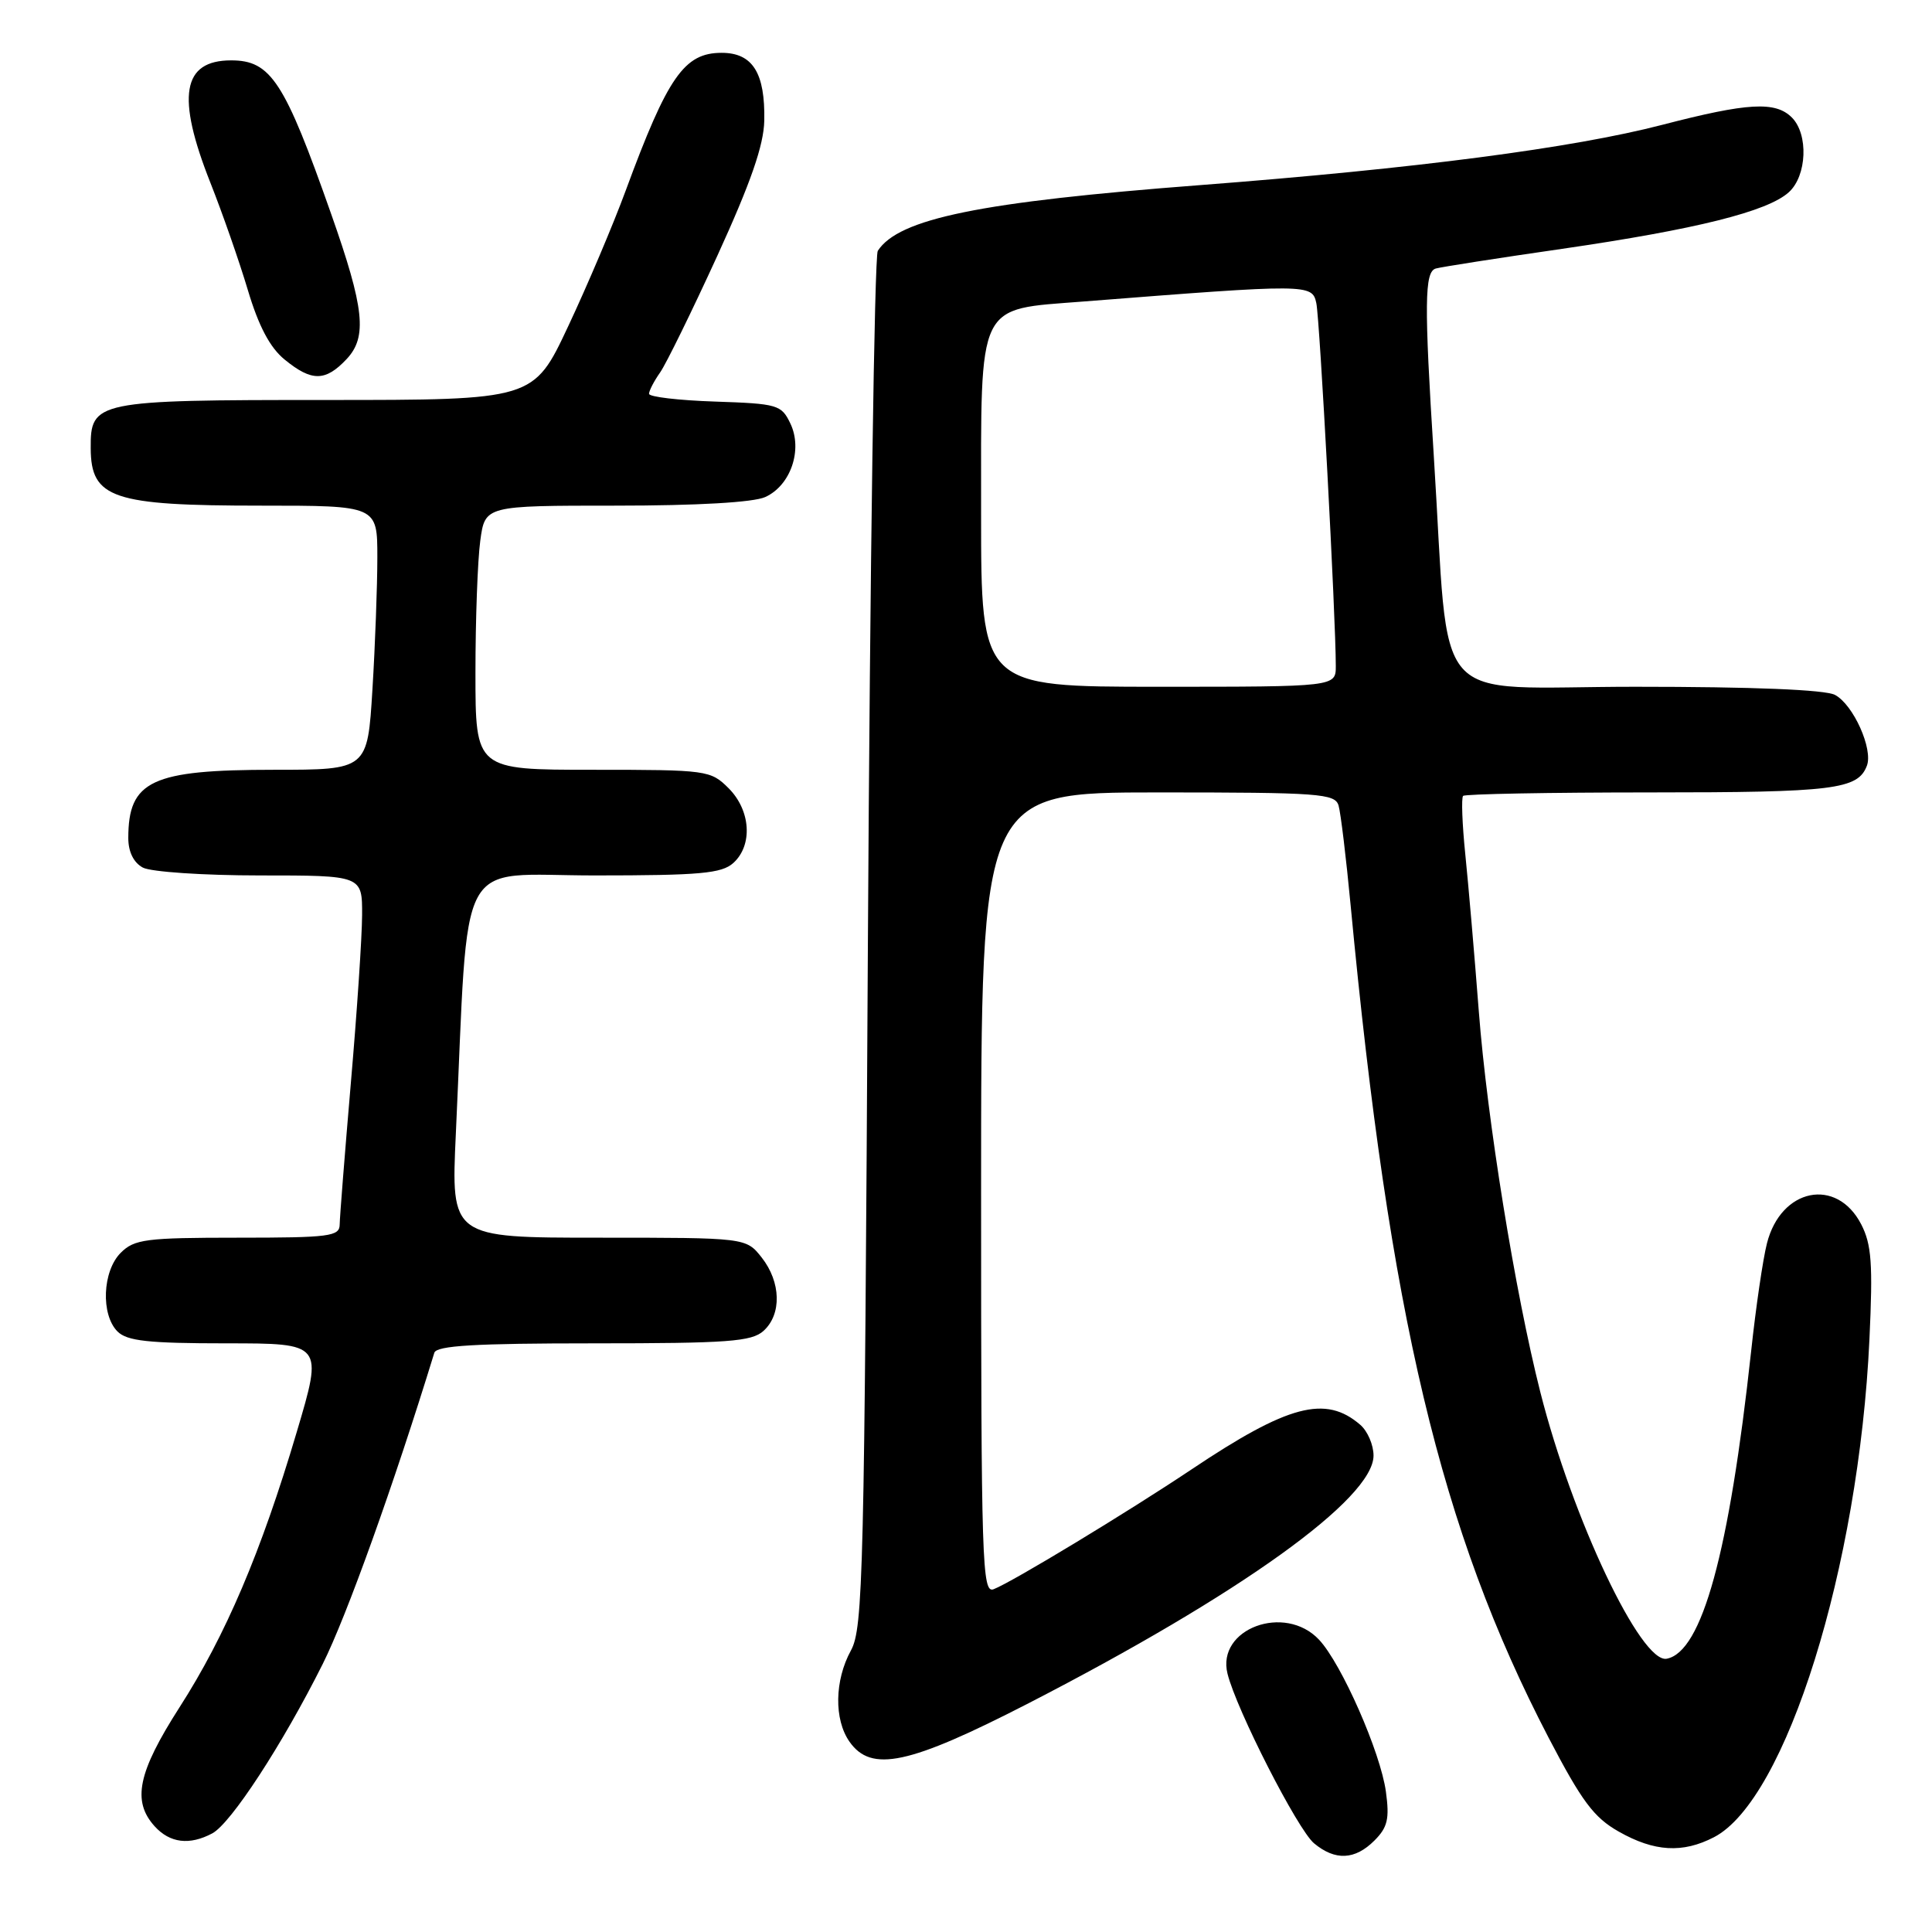 <?xml version="1.0" encoding="UTF-8" standalone="no"?>
<!DOCTYPE svg PUBLIC "-//W3C//DTD SVG 1.1//EN" "http://www.w3.org/Graphics/SVG/1.1/DTD/svg11.dtd" >
<svg xmlns="http://www.w3.org/2000/svg" xmlns:xlink="http://www.w3.org/1999/xlink" version="1.1" viewBox="0 0 256 256">
 <g >
 <path fill="currentColor"
d=" M 182.12 243.88 C 183.87 242.13 184.13 241.00 183.64 237.41 C 182.93 232.19 177.76 220.44 174.78 217.27 C 170.25 212.44 161.17 215.81 162.65 221.77 C 163.84 226.56 171.94 242.43 174.12 244.25 C 176.92 246.58 179.54 246.46 182.12 243.88 Z  M 227.11 243.44 C 236.66 238.50 246.31 207.61 247.71 177.46 C 248.18 167.45 247.99 164.89 246.62 162.23 C 243.37 155.94 235.98 157.43 234.13 164.75 C 233.60 166.81 232.66 173.22 232.04 179.00 C 229.13 205.75 225.53 218.89 220.85 219.79 C 217.45 220.45 208.36 201.27 204.10 184.46 C 200.75 171.23 197.06 148.40 195.95 134.01 C 195.38 126.58 194.57 117.22 194.16 113.21 C 193.75 109.20 193.62 105.71 193.87 105.46 C 194.13 105.21 205.31 105.00 218.73 105.00 C 242.98 105.00 246.17 104.61 247.37 101.47 C 248.22 99.26 245.58 93.38 243.15 92.08 C 241.86 91.39 232.29 91.00 216.69 91.00 C 189.00 91.00 192.16 94.61 189.99 60.50 C 188.70 40.17 188.75 36.01 190.25 35.58 C 190.94 35.38 198.47 34.20 207.00 32.97 C 224.73 30.39 234.21 28.03 237.03 25.47 C 239.43 23.30 239.65 17.79 237.43 15.57 C 235.25 13.39 231.58 13.60 220.26 16.54 C 208.39 19.62 187.65 22.33 159.00 24.53 C 129.85 26.76 119.08 28.96 116.31 33.24 C 115.87 33.93 115.28 75.22 115.00 125.00 C 114.54 208.74 114.37 215.74 112.75 218.70 C 110.58 222.66 110.50 227.84 112.56 230.78 C 115.45 234.91 120.44 233.84 136.29 225.69 C 164.36 211.24 182.00 198.57 182.00 192.87 C 182.00 191.46 181.21 189.63 180.25 188.80 C 175.65 184.82 170.70 186.12 157.86 194.72 C 149.38 200.39 134.10 209.64 131.66 210.58 C 130.13 211.17 130.00 207.21 130.00 158.11 C 130.00 105.00 130.00 105.00 153.43 105.00 C 174.89 105.00 176.91 105.15 177.37 106.75 C 177.65 107.71 178.37 113.67 178.97 120.00 C 184.11 174.28 190.88 202.73 205.18 230.22 C 209.60 238.69 211.19 240.83 214.50 242.70 C 219.21 245.37 222.96 245.59 227.11 243.44 Z  M 28.13 242.93 C 30.60 241.61 37.42 231.16 42.76 220.49 C 45.91 214.21 52.17 196.77 57.55 179.25 C 57.84 178.30 62.95 178.00 78.64 178.00 C 96.50 178.00 99.59 177.77 101.17 176.35 C 103.60 174.15 103.49 169.89 100.93 166.63 C 98.85 164.00 98.85 164.00 79.31 164.00 C 59.76 164.00 59.76 164.00 60.40 150.25 C 62.16 112.36 60.20 116.00 78.79 116.00 C 92.79 116.00 95.62 115.74 97.17 114.35 C 99.77 111.99 99.48 107.39 96.55 104.45 C 94.15 102.06 93.72 102.00 78.55 102.00 C 63.00 102.00 63.00 102.00 63.00 89.14 C 63.00 82.07 63.29 74.19 63.64 71.64 C 64.27 67.00 64.27 67.00 81.59 67.00 C 92.40 67.00 99.84 66.57 101.40 65.86 C 104.77 64.33 106.39 59.59 104.73 56.12 C 103.54 53.63 103.06 53.49 94.74 53.21 C 89.93 53.05 86.00 52.59 86.00 52.18 C 86.00 51.78 86.66 50.50 87.47 49.35 C 88.28 48.19 91.69 41.23 95.06 33.87 C 99.48 24.20 101.20 19.25 101.27 16.00 C 101.40 9.66 99.73 7.00 95.62 7.00 C 90.67 7.00 88.48 10.14 82.91 25.25 C 81.24 29.79 77.80 37.89 75.28 43.25 C 70.70 53.00 70.70 53.00 43.18 53.00 C 12.65 53.00 11.98 53.14 12.02 59.40 C 12.05 66.04 14.91 67.00 34.57 67.00 C 50.00 67.00 50.00 67.00 50.00 73.84 C 50.00 77.61 49.71 85.48 49.35 91.34 C 48.70 102.00 48.70 102.00 36.30 102.00 C 20.08 102.00 17.00 103.44 17.00 111.05 C 17.00 112.87 17.71 114.31 18.93 114.96 C 20.00 115.53 26.97 116.00 34.43 116.00 C 48.00 116.00 48.00 116.00 47.98 121.25 C 47.97 124.14 47.30 134.15 46.49 143.50 C 45.69 152.85 45.02 161.29 45.01 162.25 C 45.00 163.83 43.69 164.00 31.50 164.00 C 19.33 164.00 17.80 164.20 16.00 166.00 C 13.57 168.43 13.34 174.19 15.57 176.43 C 16.84 177.69 19.64 178.00 29.98 178.00 C 42.81 178.00 42.81 178.00 39.32 189.75 C 34.60 205.67 29.89 216.72 23.78 226.24 C 18.27 234.84 17.47 238.65 20.49 241.99 C 22.51 244.22 25.11 244.54 28.13 242.93 Z  M 45.93 47.58 C 48.69 44.64 48.29 40.86 43.88 28.35 C 37.70 10.78 35.89 8.00 30.63 8.00 C 24.14 8.00 23.34 12.76 27.88 24.22 C 29.47 28.23 31.70 34.62 32.84 38.43 C 34.27 43.22 35.77 46.06 37.71 47.64 C 41.30 50.58 43.12 50.57 45.93 47.58 Z  M 130.00 68.11 C 130.00 39.66 129.32 41.07 143.57 39.95 C 173.41 37.61 173.87 37.61 174.42 40.17 C 174.88 42.30 177.00 81.84 177.00 88.25 C 177.00 91.00 177.00 91.00 153.50 91.00 C 130.00 91.00 130.00 91.00 130.00 68.11 Z "/>
</g>
</svg>